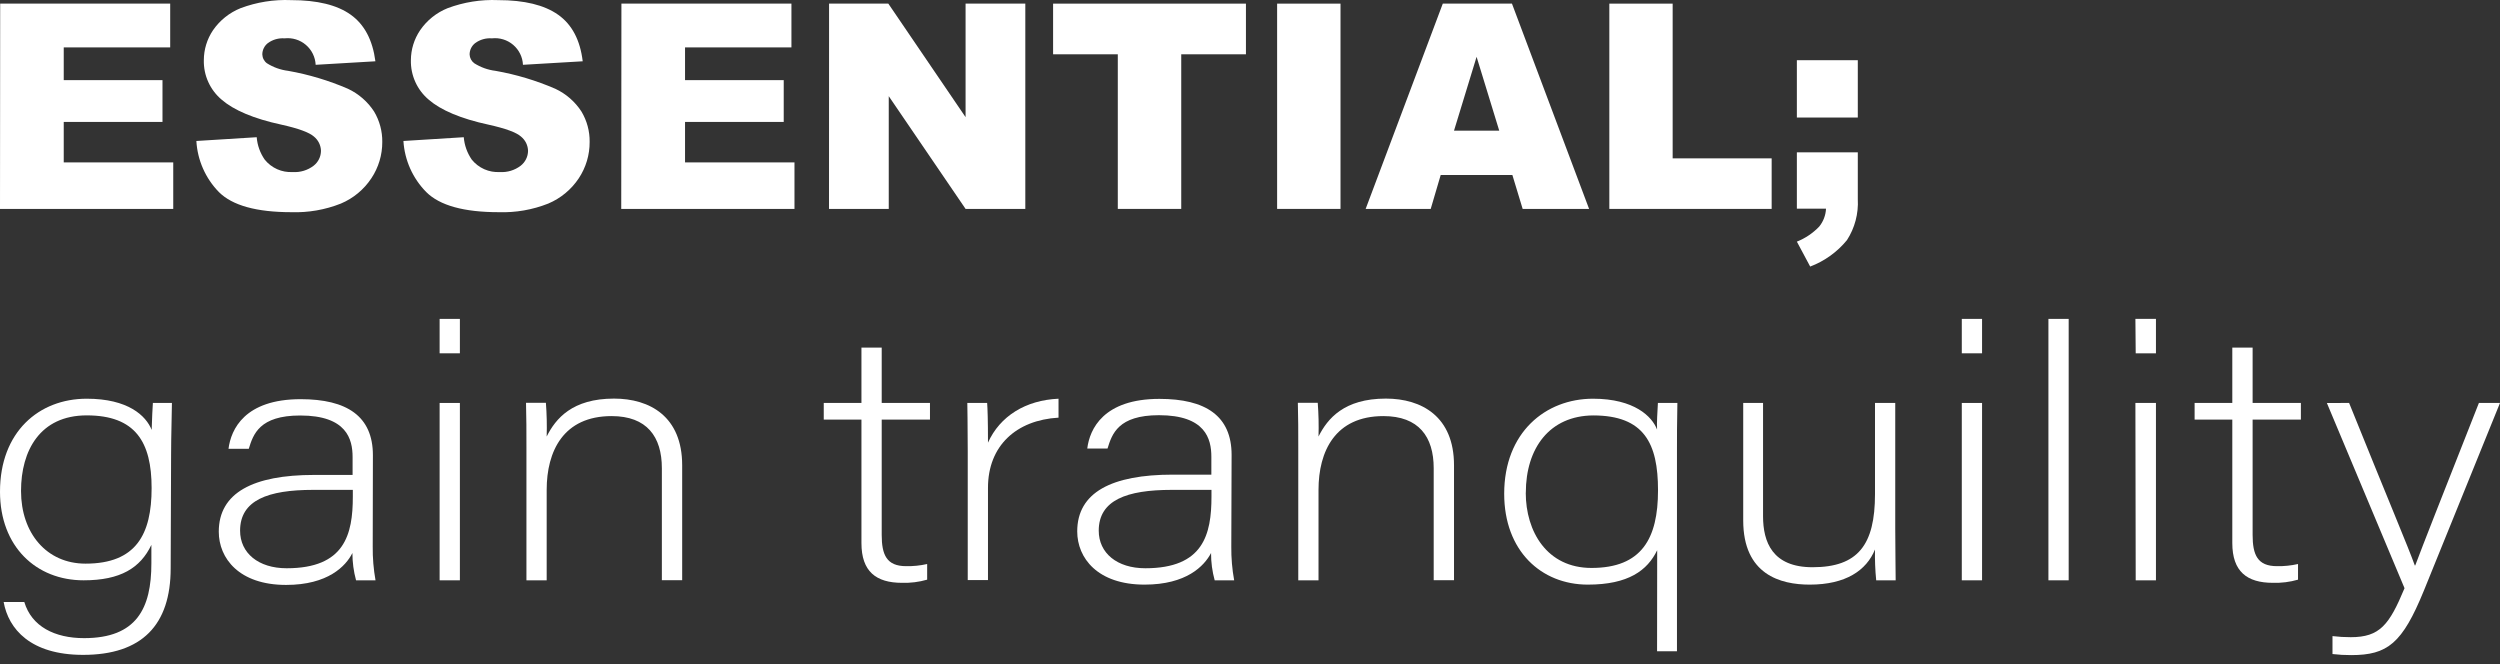 <svg width="192" height="51" viewBox="0 0 192 51" fill="none" xmlns="http://www.w3.org/2000/svg">
<rect x="0" y="0" width="192" height="51" fill="#333333" stroke="none"/>
<path d="M0.014 0.279H13.071V3.642H4.895V6.152H12.479V9.364H4.895V12.474H13.305V16.044H0L0.014 0.279Z" fill="white"/>
<path d="M15.081 10.827L19.715 10.538C19.764 11.156 19.976 11.75 20.33 12.259C20.586 12.577 20.914 12.83 21.288 12.996C21.661 13.162 22.069 13.236 22.477 13.213C23.055 13.252 23.627 13.079 24.087 12.727C24.261 12.591 24.401 12.419 24.499 12.222C24.596 12.025 24.649 11.809 24.651 11.589C24.647 11.378 24.596 11.171 24.504 10.982C24.411 10.792 24.278 10.625 24.115 10.492C23.754 10.171 22.922 9.865 21.619 9.575C19.481 9.116 17.948 8.455 17.031 7.661C16.588 7.29 16.234 6.824 15.996 6.298C15.757 5.771 15.641 5.197 15.654 4.62C15.656 3.802 15.9 3.004 16.356 2.326C16.881 1.564 17.618 0.973 18.476 0.628C19.714 0.164 21.032 -0.047 22.353 0.009C24.366 0.009 25.895 0.383 26.941 1.133C27.987 1.882 28.617 3.073 28.831 4.707L24.243 4.977C24.229 4.684 24.154 4.396 24.024 4.132C23.895 3.869 23.712 3.634 23.488 3.444C23.264 3.253 23.003 3.111 22.722 3.025C22.441 2.939 22.145 2.912 21.853 2.945C21.398 2.911 20.946 3.039 20.577 3.307C20.443 3.41 20.334 3.543 20.259 3.695C20.184 3.847 20.145 4.014 20.146 4.184C20.151 4.315 20.184 4.445 20.246 4.561C20.307 4.678 20.393 4.78 20.499 4.858C20.994 5.171 21.552 5.37 22.133 5.441C23.71 5.72 25.25 6.182 26.721 6.817C27.541 7.201 28.236 7.807 28.73 8.565C29.151 9.271 29.369 10.079 29.359 10.901C29.363 11.895 29.071 12.868 28.519 13.695C27.947 14.559 27.131 15.235 26.175 15.636C24.969 16.114 23.677 16.338 22.381 16.296C19.701 16.296 17.844 15.781 16.811 14.75C15.78 13.694 15.165 12.301 15.081 10.827Z" fill="white"/>
<path d="M30.983 10.827L35.617 10.538C35.668 11.155 35.88 11.748 36.232 12.259C36.489 12.577 36.818 12.83 37.192 12.996C37.566 13.162 37.975 13.236 38.383 13.213C38.96 13.251 39.531 13.078 39.989 12.727C40.163 12.591 40.303 12.419 40.401 12.222C40.499 12.025 40.551 11.809 40.554 11.589C40.549 11.378 40.499 11.171 40.406 10.981C40.313 10.792 40.18 10.625 40.017 10.492C39.659 10.171 38.827 9.865 37.521 9.575C35.388 9.116 33.85 8.455 32.933 7.661C32.49 7.29 32.136 6.824 31.898 6.297C31.66 5.771 31.543 5.197 31.556 4.62C31.56 3.802 31.806 3.003 32.263 2.326C32.785 1.563 33.521 0.972 34.378 0.628C35.616 0.165 36.934 -0.046 38.255 0.009C40.268 0.009 41.805 0.383 42.866 1.133C43.927 1.882 44.556 3.073 44.752 4.707L40.164 4.977C40.15 4.684 40.076 4.396 39.947 4.133C39.817 3.869 39.635 3.635 39.411 3.444C39.188 3.254 38.927 3.111 38.646 3.025C38.365 2.939 38.07 2.912 37.778 2.945C37.322 2.91 36.868 3.038 36.498 3.307C36.363 3.41 36.254 3.543 36.179 3.695C36.104 3.847 36.066 4.014 36.066 4.184C36.071 4.316 36.106 4.445 36.168 4.562C36.23 4.679 36.318 4.78 36.424 4.858C36.918 5.172 37.477 5.371 38.058 5.441C39.636 5.719 41.175 6.181 42.646 6.817C43.466 7.2 44.163 7.806 44.655 8.565C45.078 9.27 45.296 10.079 45.284 10.9C45.29 11.894 44.999 12.867 44.449 13.695C43.875 14.558 43.06 15.233 42.104 15.635C40.897 16.113 39.604 16.338 38.306 16.296C35.626 16.296 33.77 15.781 32.736 14.75C31.696 13.697 31.074 12.304 30.983 10.827Z" fill="white"/>
<path d="M47.725 0.279H60.782V3.642H52.611V6.152H60.19V9.364H52.611V12.474H61.016V16.044H47.711L47.725 0.279Z" fill="white"/>
<path d="M63.673 0.279H68.224L74.156 8.997V0.279H78.744V16.044H74.156L68.256 7.386V16.044H63.668L63.673 0.279Z" fill="white"/>
<path d="M80.878 0.279H95.688V4.17H90.719V16.044H85.847V4.17H80.878V0.279Z" fill="white"/>
<path d="M98.083 0.279H102.951V16.044H98.083V0.279Z" fill="white"/>
<path d="M116.151 13.442H110.645L109.879 16.044H104.882L110.806 0.279H116.119L122.042 16.044H116.94L116.151 13.442ZM115.141 10.034L113.402 4.363L111.668 10.034H115.141Z" fill="white"/>
<path d="M123.597 0.279H128.46V12.162H136.063V16.044H123.597V0.279Z" fill="white"/>
<path d="M137.999 4.624H142.679V9.029H137.999V4.624ZM137.999 11.699H142.679V15.3C142.74 16.408 142.449 17.507 141.848 18.439C141.101 19.353 140.126 20.054 139.022 20.471L137.999 18.558C138.647 18.3 139.232 17.906 139.715 17.402C140.032 17.011 140.216 16.528 140.238 16.025H137.999V11.699Z" fill="white"/>
<path d="M13.108 43.641C13.108 48.005 10.897 50.294 6.382 50.294C2.335 50.294 0.652 48.303 0.28 46.234H1.867C2.427 48.115 4.203 49.009 6.455 49.009C10.502 49.009 11.626 46.715 11.626 43.261V41.847C10.782 43.618 9.259 44.568 6.423 44.568C2.78 44.568 0 41.981 0 37.76C0 33.172 2.987 30.621 6.662 30.621C9.841 30.621 11.213 31.928 11.649 33.016C11.677 32.226 11.709 31.272 11.741 30.946H13.204C13.204 31.437 13.14 33.589 13.14 34.897L13.108 43.641ZM1.615 37.705C1.615 40.948 3.579 43.288 6.57 43.288C10.461 43.288 11.644 41.026 11.644 37.484C11.644 33.942 10.401 31.901 6.662 31.901C3.079 31.901 1.615 34.598 1.615 37.705Z" fill="white"/>
<path d="M28.625 41.981C28.615 42.848 28.688 43.714 28.84 44.568H27.345C27.159 43.885 27.065 43.18 27.065 42.471C26.56 43.481 25.184 44.922 21.972 44.922C18.357 44.922 16.802 42.875 16.802 40.834C16.802 37.838 19.449 36.475 24.119 36.475H27.079V35.099C27.079 33.722 26.62 31.91 23.059 31.91C19.917 31.91 19.449 33.355 19.105 34.47H17.549C17.737 32.974 18.793 30.657 23.092 30.657C26.643 30.657 28.639 31.965 28.639 34.961L28.625 41.981ZM27.097 37.622H24.046C20.587 37.622 18.439 38.411 18.439 40.756C18.439 42.471 19.839 43.642 22.018 43.642C26.473 43.642 27.097 41.054 27.097 38.136V37.622Z" fill="white"/>
<path d="M33.763 24.491H35.319V27.134H33.763V24.491ZM33.763 30.947H35.319V44.568H33.763V30.947Z" fill="white"/>
<path d="M40.43 34.369C40.43 33.172 40.43 32.029 40.398 30.937H41.925C41.991 31.798 42.011 32.662 41.985 33.525C42.673 32.149 43.949 30.612 47.156 30.612C49.909 30.612 52.391 31.988 52.391 35.732V44.559H50.831V35.961C50.831 33.534 49.679 31.956 46.972 31.956C43.265 31.956 41.985 34.654 41.985 37.622V44.568H40.43V34.369Z" fill="white"/>
<path d="M63.264 30.947H66.159V26.698H67.715V30.947H71.422V32.227H67.715V41.081C67.715 42.609 68.091 43.481 69.587 43.481C70.131 43.492 70.675 43.437 71.206 43.316V44.518C70.579 44.699 69.927 44.781 69.275 44.761C67.279 44.761 66.159 43.889 66.159 41.71V32.227H63.264V30.947Z" fill="white"/>
<path d="M74.322 34.654C74.322 32.359 74.29 31.382 74.29 30.946H75.813C75.845 31.382 75.877 32.254 75.877 33.997C76.795 31.956 78.772 30.731 81.295 30.621V32.075C78.056 32.263 75.877 34.227 75.877 37.466V44.55H74.322V34.654Z" fill="white"/>
<path d="M94.564 41.981C94.555 42.848 94.629 43.715 94.784 44.568H93.288C93.1 43.885 93.006 43.18 93.009 42.471C92.481 43.481 91.109 44.899 87.902 44.899C84.287 44.899 82.731 42.852 82.731 40.811C82.731 37.815 85.379 36.452 90.072 36.452H93.032V35.076C93.032 33.699 92.573 31.887 89.012 31.887C85.87 31.887 85.402 33.332 85.058 34.447H83.502C83.686 32.951 84.746 30.634 89.045 30.634C92.596 30.634 94.587 31.942 94.587 34.938L94.564 41.981ZM93.041 37.622H89.985C86.53 37.622 84.383 38.411 84.383 40.756C84.383 42.471 85.782 43.642 87.962 43.642C92.417 43.642 93.041 41.054 93.041 38.136V37.622Z" fill="white"/>
<path d="M99.707 34.369C99.707 33.172 99.707 32.029 99.675 30.937H101.203C101.268 31.798 101.288 32.662 101.262 33.525C101.951 32.149 103.226 30.612 106.433 30.612C109.186 30.612 111.668 31.988 111.668 35.732V44.559H110.108V35.961C110.108 33.534 108.957 31.956 106.245 31.956C102.543 31.956 101.262 34.654 101.262 37.622V44.568H99.707V34.369Z" fill="white"/>
<path d="M127.272 42.256C126.524 43.807 125.061 44.899 121.945 44.899C118.367 44.899 115.522 42.311 115.522 37.92C115.522 33.208 118.697 30.621 122.344 30.621C125.519 30.621 126.891 31.997 127.263 32.993C127.231 32.392 127.295 31.653 127.327 30.946H128.823C128.791 32.552 128.791 33.479 128.791 34.736V50.019H127.263L127.272 42.256ZM117.178 37.842C117.178 40.811 118.798 43.618 122.225 43.618C126.088 43.618 127.336 41.357 127.336 37.654C127.336 34.057 126.276 31.905 122.354 31.905C119.018 31.928 117.183 34.406 117.183 37.842H117.178Z" fill="white"/>
<path d="M145.555 40.59C145.555 41.926 145.587 44.054 145.587 44.568H144.092C144.014 43.782 143.983 42.991 144 42.201C143.344 43.807 141.756 44.899 138.985 44.899C136.742 44.899 133.879 44.132 133.879 39.967V30.946H135.402V39.641C135.402 41.627 136.118 43.563 139.201 43.563C142.692 43.563 144 41.848 144 37.948V30.946H145.555V40.59Z" fill="white"/>
<path d="M150.666 24.491H152.222V27.134H150.666V24.491ZM150.666 30.947H152.222V44.568H150.666V30.947Z" fill="white"/>
<path d="M157.319 44.568V24.491H158.874V44.568H157.319Z" fill="white"/>
<path d="M163.999 24.491H165.577V27.134H164.022L163.999 24.491ZM163.999 30.947H165.577V44.568H164.022L163.999 30.947Z" fill="white"/>
<path d="M168.546 30.947H171.441V26.698H173.001V30.947H176.708V32.227H173.001V41.081C173.001 42.609 173.373 43.481 174.868 43.481C175.413 43.493 175.957 43.437 176.488 43.316V44.518C175.861 44.699 175.209 44.781 174.556 44.761C172.565 44.761 171.441 43.889 171.441 41.71V32.227H168.546V30.947Z" fill="white"/>
<path d="M180.411 30.946C183.558 38.746 184.93 41.958 185.457 43.426H185.49C186.114 41.765 187.357 38.604 190.38 30.946H192L186.146 45.38C184.494 49.413 183.37 50.312 180.567 50.312C180.088 50.314 179.61 50.287 179.135 50.23V48.853C179.601 48.909 180.07 48.937 180.539 48.936C182.778 48.936 183.498 47.982 184.668 45.174L178.704 30.951L180.411 30.946Z" fill="white"/>
</svg>
